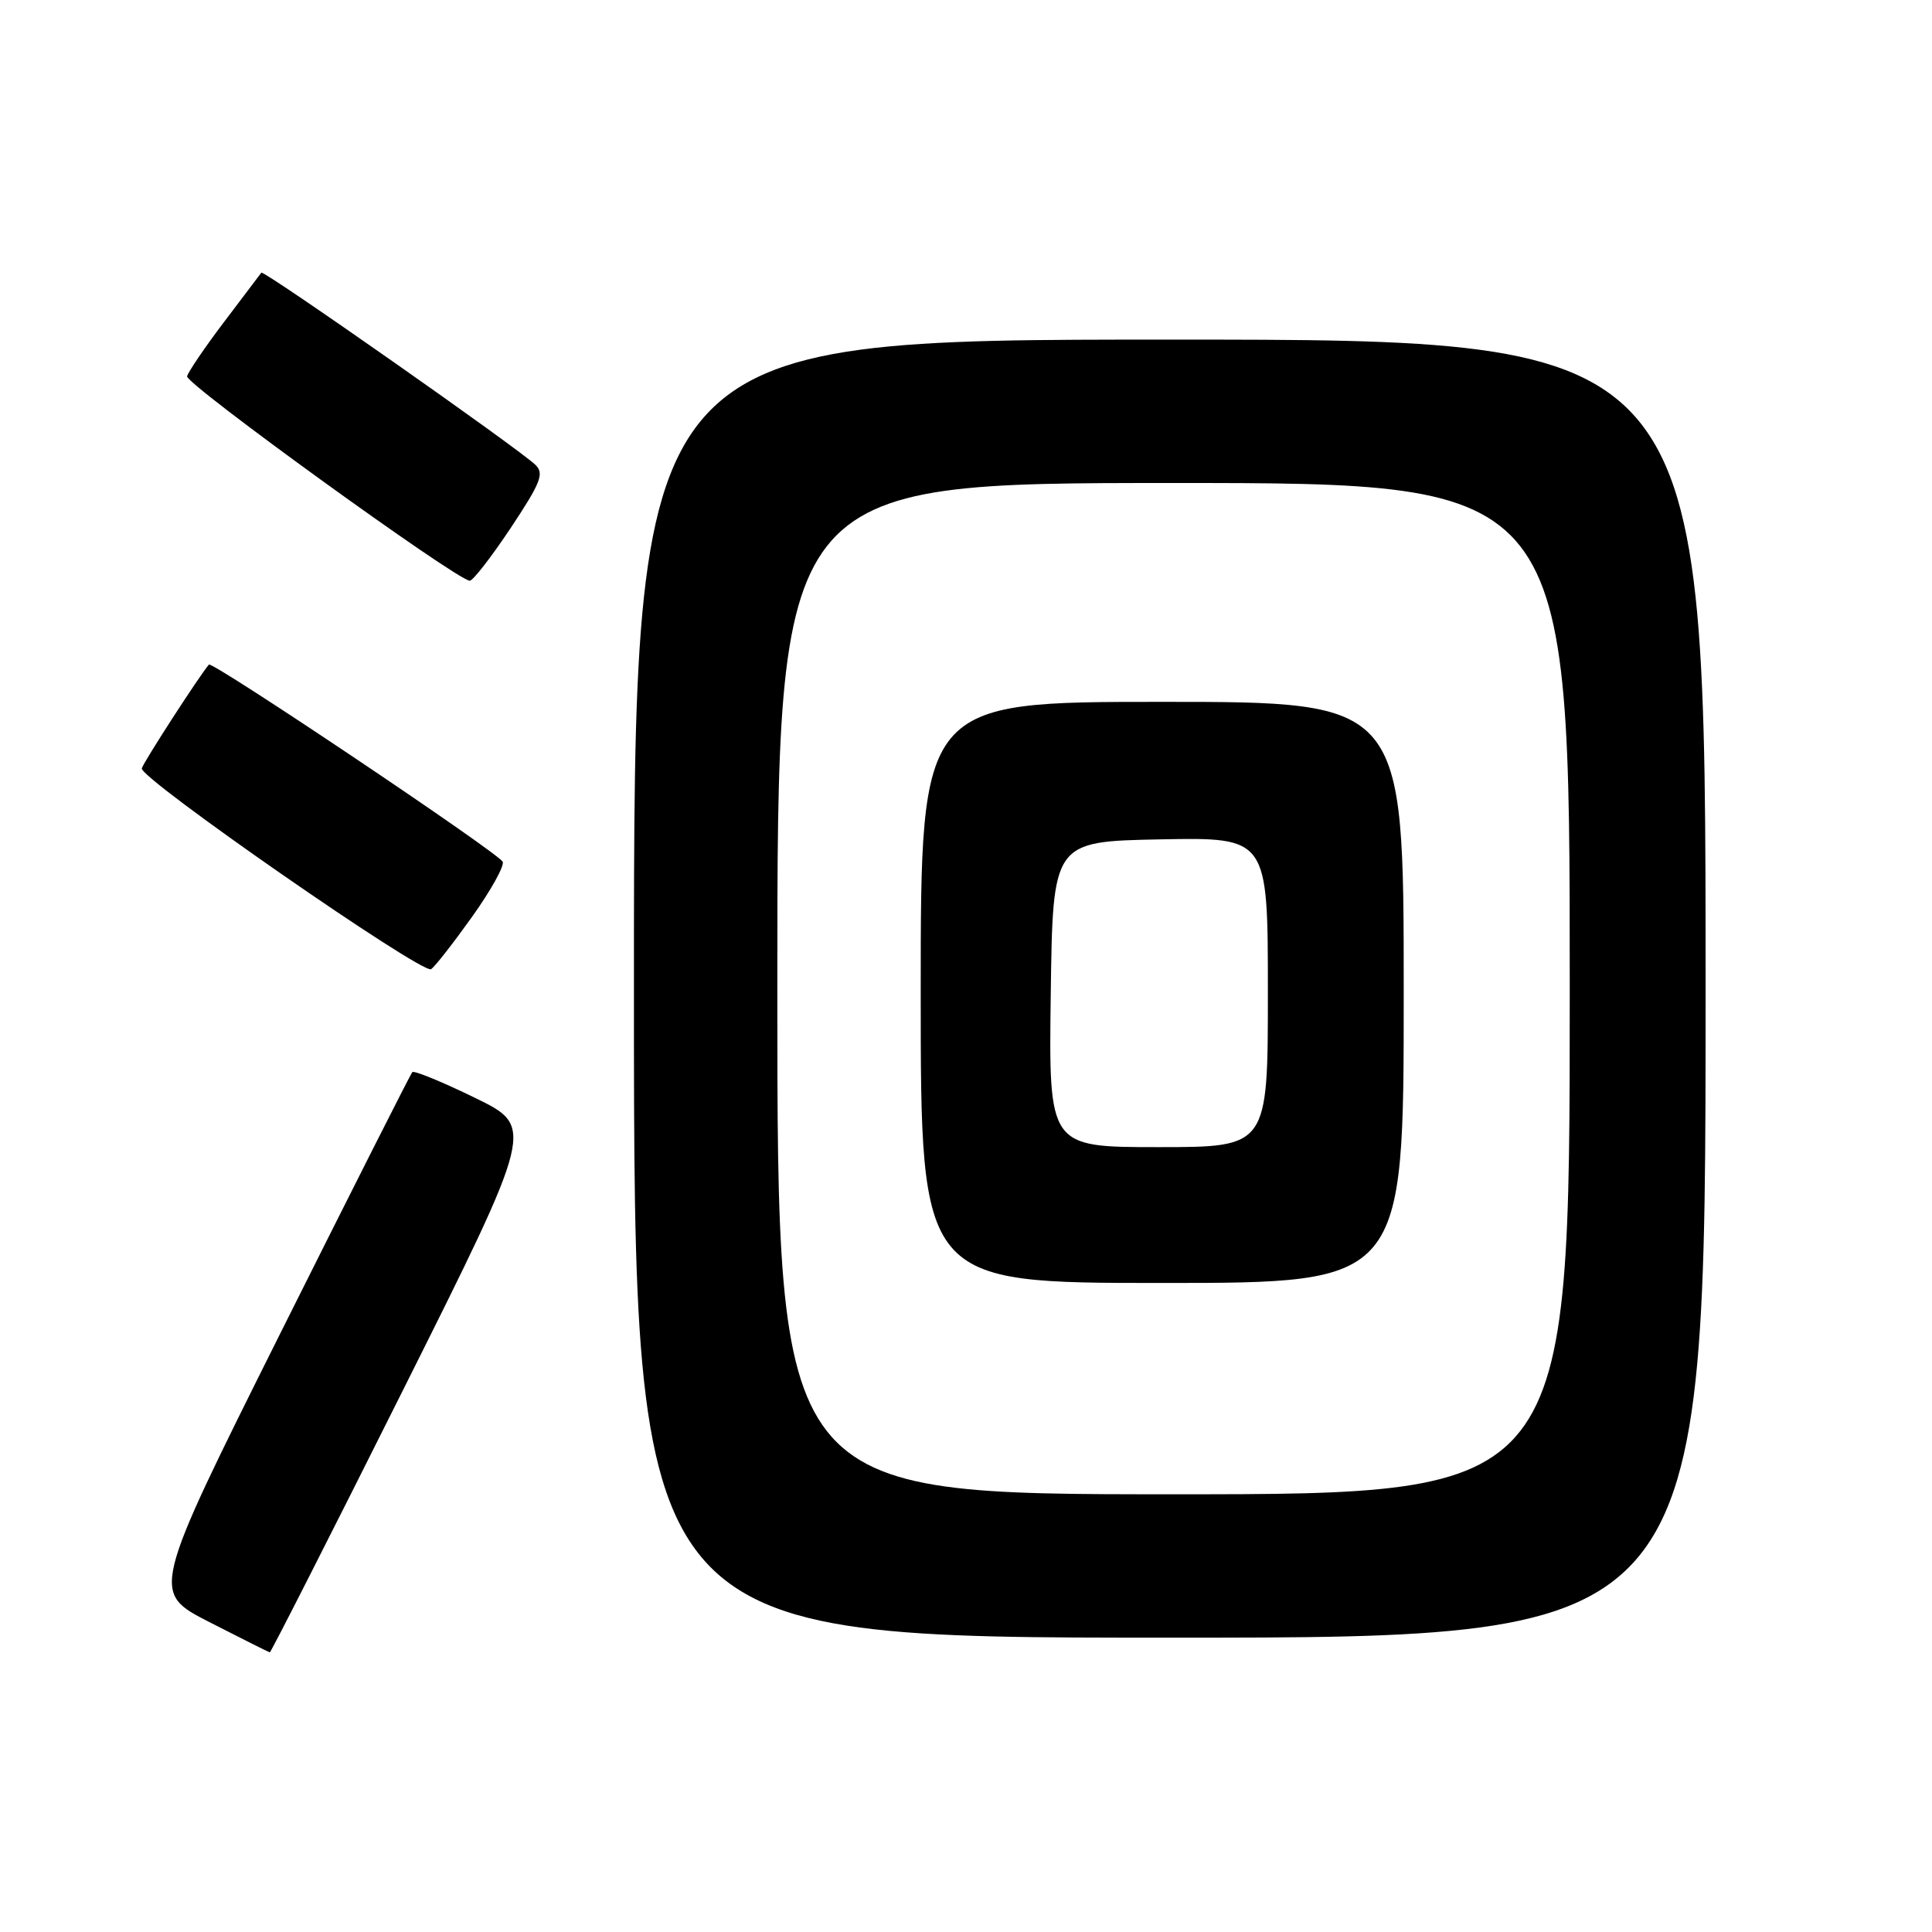 <?xml version="1.0" encoding="UTF-8" standalone="no"?>
<!DOCTYPE svg PUBLIC "-//W3C//DTD SVG 1.1//EN" "http://www.w3.org/Graphics/SVG/1.1/DTD/svg11.dtd" >
<svg xmlns="http://www.w3.org/2000/svg" xmlns:xlink="http://www.w3.org/1999/xlink" version="1.1" viewBox="0 0 256 256">
 <g >
 <path fill="currentColor"
d=" M 53.42 184.16 C 70.84 149.32 70.84 149.32 62.94 145.47 C 58.60 143.35 54.86 141.82 54.63 142.06 C 54.41 142.30 46.52 157.91 37.11 176.74 C 20.01 210.98 20.01 210.98 27.75 214.94 C 32.01 217.12 35.61 218.92 35.75 218.95 C 35.88 218.98 43.84 203.32 53.42 184.16 Z  M 226.00 131.00 C 226.00 45.00 226.00 45.00 155.00 45.00 C 84.00 45.00 84.00 45.00 84.00 131.00 C 84.00 217.00 84.00 217.00 155.00 217.00 C 226.00 217.00 226.00 217.00 226.00 131.00 Z  M 62.56 121.47 C 65.08 117.94 66.90 114.65 66.60 114.17 C 65.78 112.83 28.10 87.56 27.68 88.06 C 26.32 89.68 19.02 100.98 18.79 101.81 C 18.43 103.10 55.96 129.15 57.12 128.42 C 57.59 128.14 60.03 125.01 62.56 121.47 Z  M 67.67 69.96 C 71.68 63.92 72.15 62.73 70.92 61.57 C 68.51 59.29 34.92 35.74 34.63 36.13 C 34.48 36.34 32.27 39.25 29.72 42.62 C 27.17 45.98 24.96 49.24 24.79 49.86 C 24.53 50.86 60.41 76.81 62.24 76.95 C 62.65 76.98 65.09 73.83 67.67 69.96 Z  M 103.00 131.00 C 103.00 64.00 103.00 64.00 155.50 64.00 C 208.00 64.00 208.00 64.00 208.00 131.00 C 208.00 198.00 208.00 198.00 155.50 198.00 C 103.00 198.00 103.00 198.00 103.00 131.00 Z  M 186.00 131.50 C 186.00 93.00 186.00 93.00 154.00 93.00 C 122.00 93.00 122.00 93.00 122.00 131.50 C 122.00 170.00 122.00 170.00 154.00 170.00 C 186.00 170.00 186.00 170.00 186.00 131.50 Z  M 139.23 131.75 C 139.50 111.50 139.50 111.50 153.75 111.22 C 168.00 110.95 168.00 110.95 168.00 131.47 C 168.00 152.00 168.00 152.00 153.48 152.00 C 138.96 152.00 138.96 152.00 139.23 131.75 Z "/>
</g>
</svg>